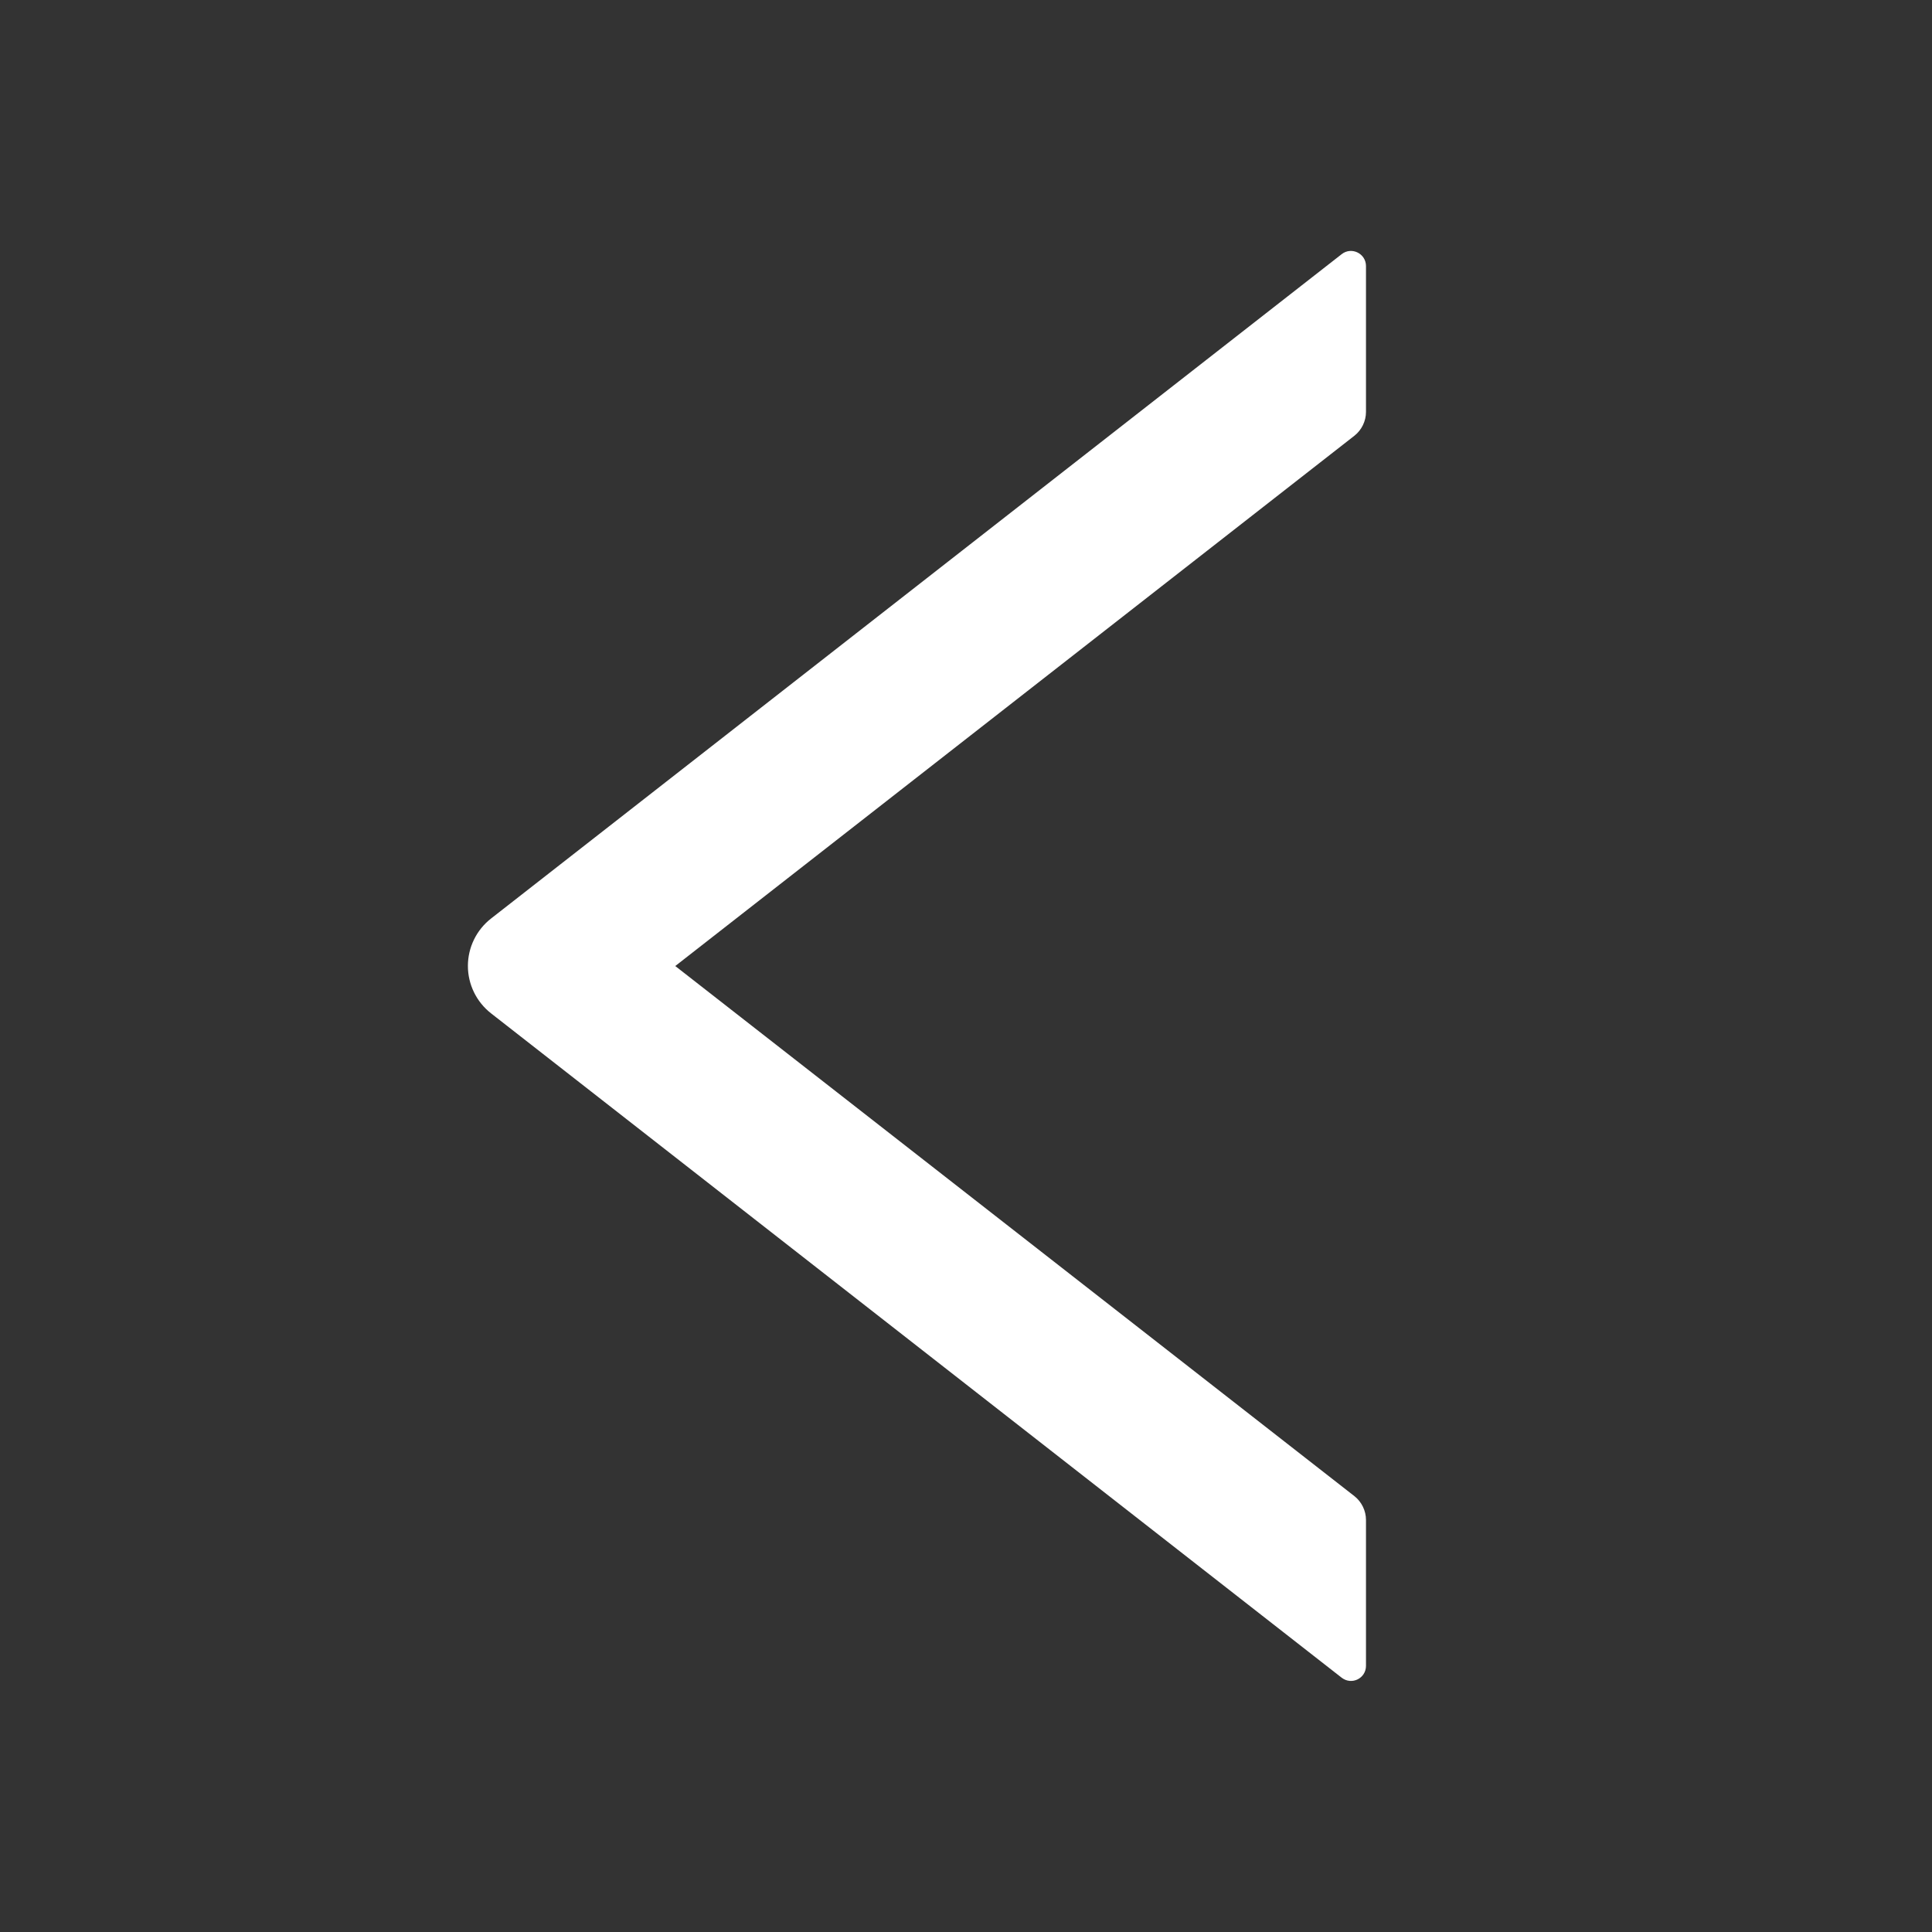 <svg xmlns="http://www.w3.org/2000/svg" width="60" height="60" viewBox="0 0 60 60" fill="none">
  <rect x="0" y="0" width="60" height="60" fill="#333333" stroke="none"/>
  <path d="M42.422 12.792V8.263C42.422 7.87 41.971 7.653 41.666 7.894L15.252 28.524C15.028 28.699 14.846 28.922 14.721 29.178C14.596 29.433 14.531 29.714 14.531 29.998C14.531 30.282 14.596 30.563 14.721 30.818C14.846 31.074 15.028 31.297 15.252 31.472L41.666 52.102C41.977 52.343 42.422 52.126 42.422 51.733V47.204C42.422 46.917 42.287 46.642 42.065 46.466L20.971 30.001L42.065 13.53C42.287 13.354 42.422 13.079 42.422 12.792Z" fill="white"/>
</svg>